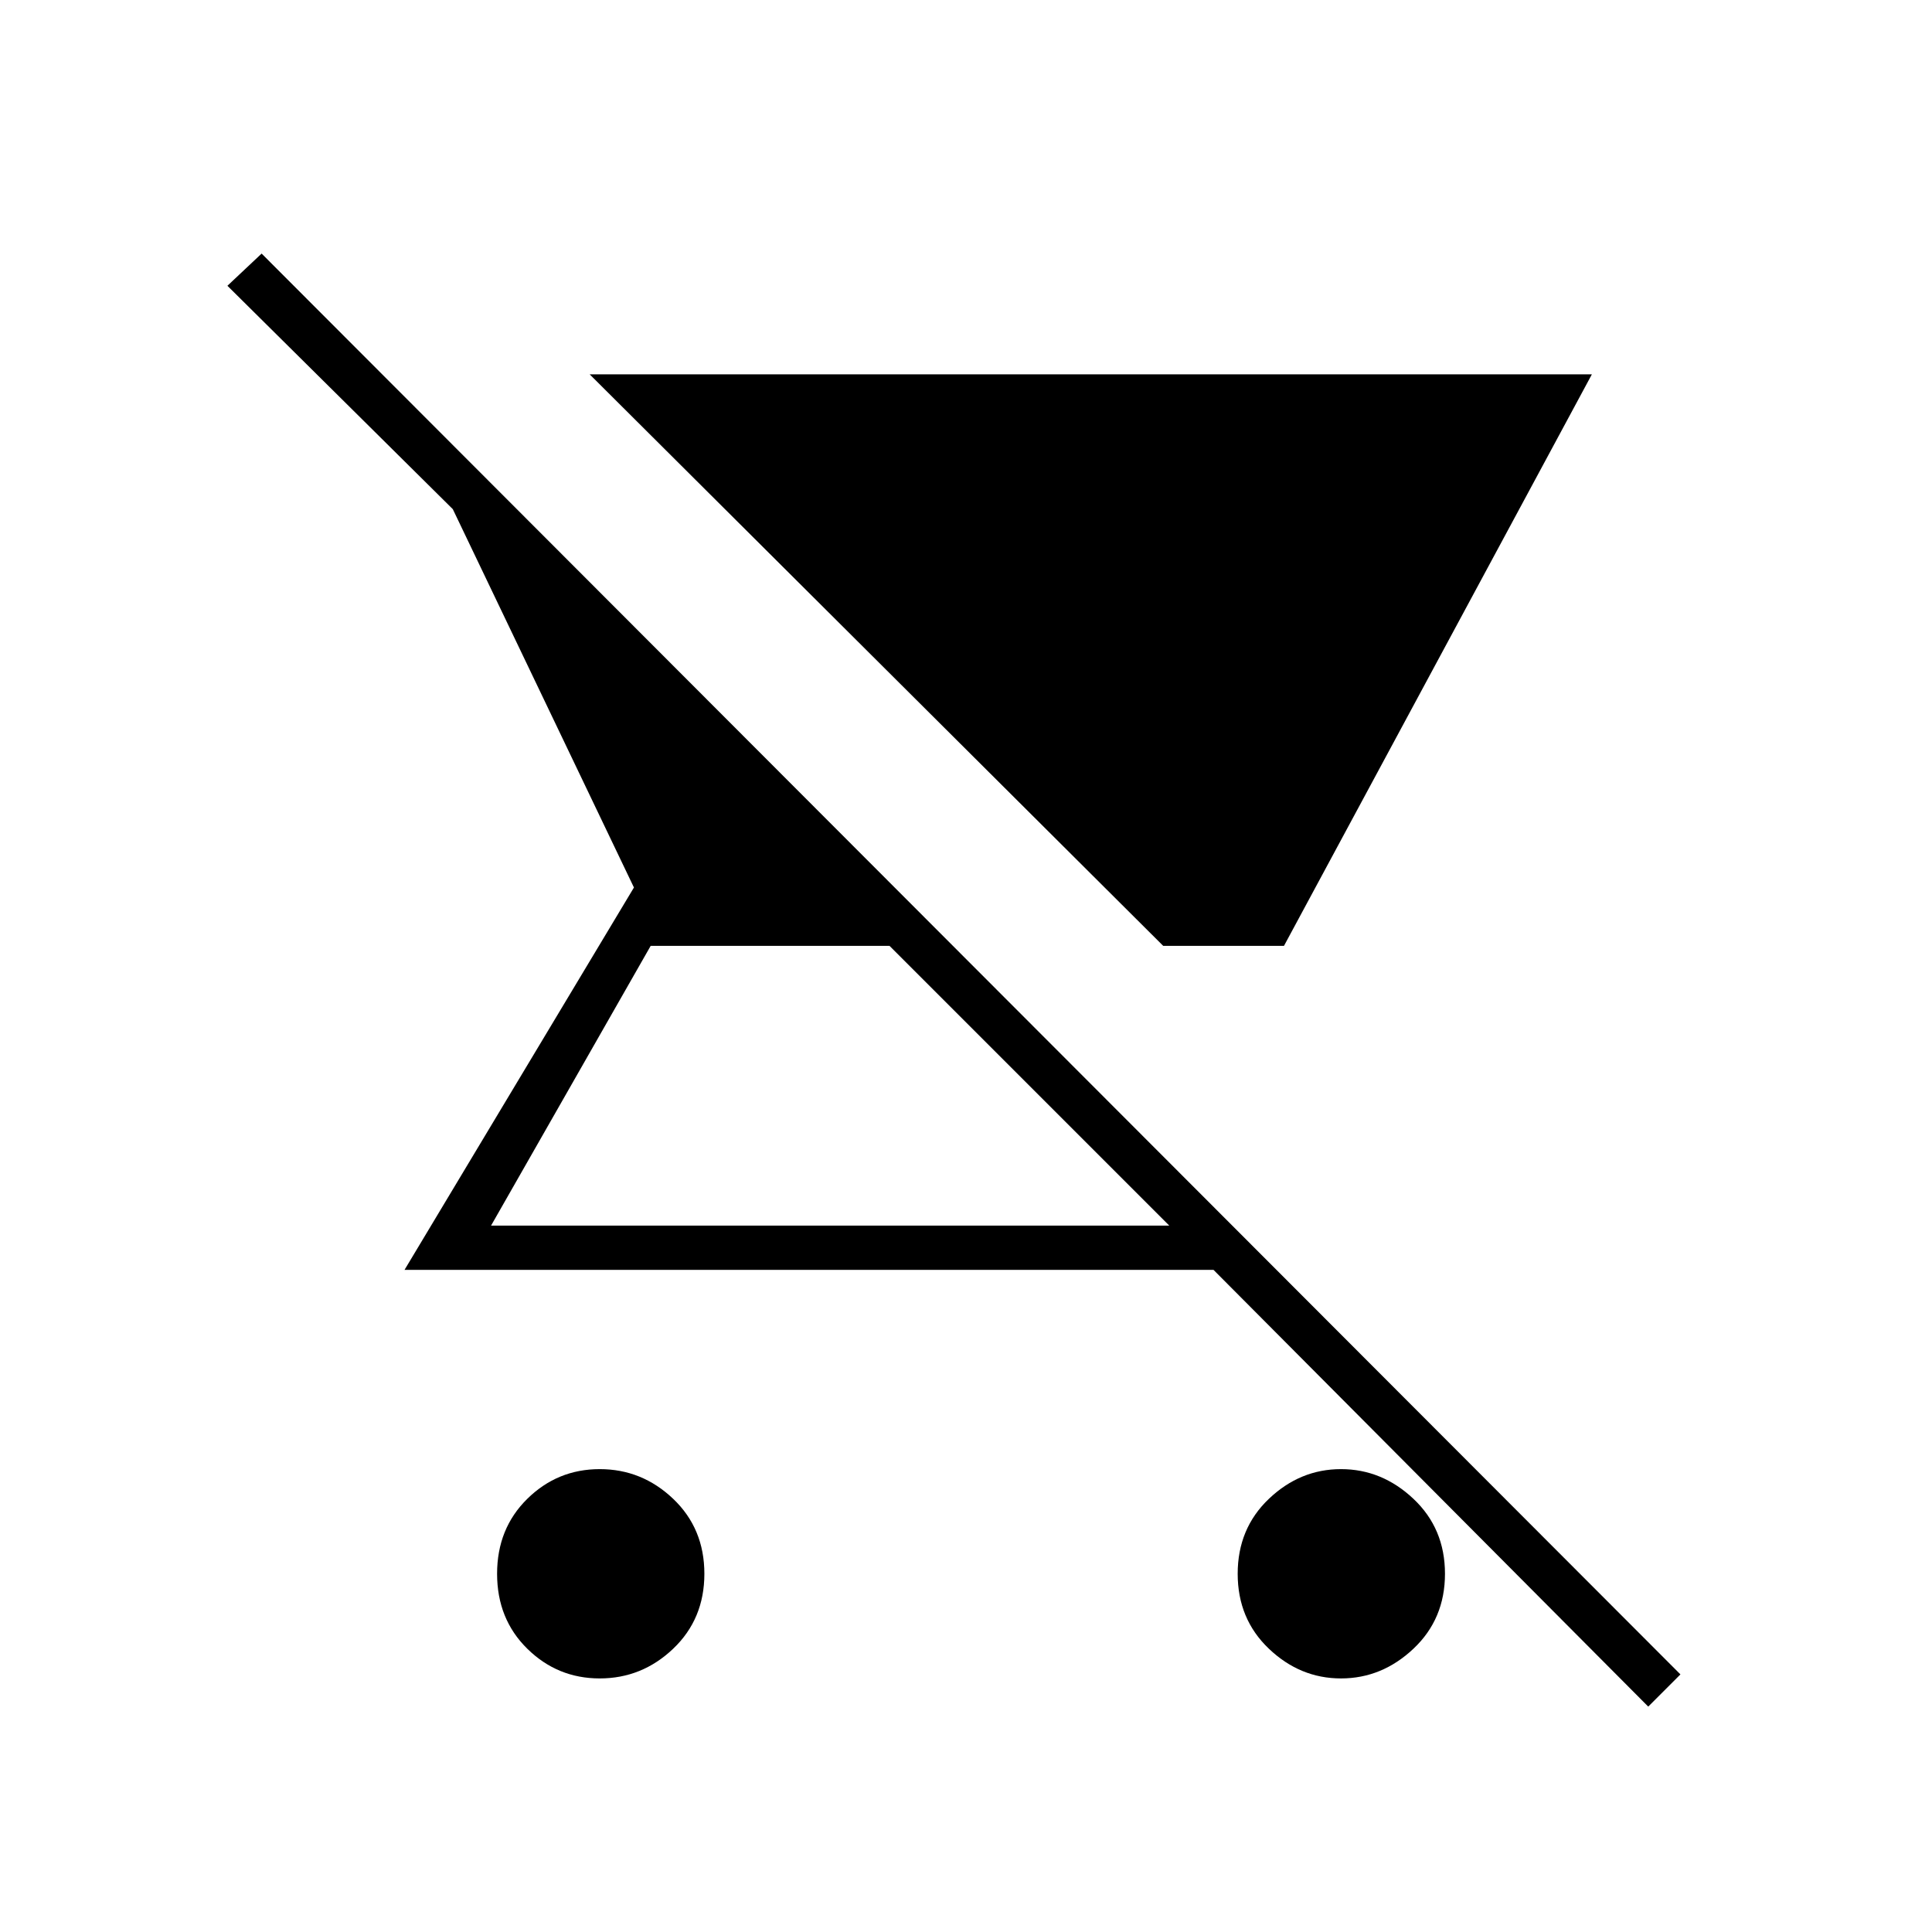 <svg xmlns="http://www.w3.org/2000/svg" width="48" height="48" viewBox="0 -960 960 960"><path d="M791-774 638-490h-60L293-774h498ZM298-126q-21 0-36-14.762-15-14.763-15-37.238t15-37.238Q277-230 298-230t36.5 14.762Q350-200.475 350-178t-15.5 37.238Q319-126 298-126Zm521 14L603-329H201l114-190-90-188-112-111 17-16 705 706-16 16ZM581-351 442-490H323.314L244-351h337Zm85.336 225Q646-126 630.5-140.762 615-155.525 615-178t15.5-37.238Q646-230 666.336-230q20.337 0 36 14.762Q718-200.475 718-178t-15.664 37.238Q686.673-126 666.336-126Z"/></svg>